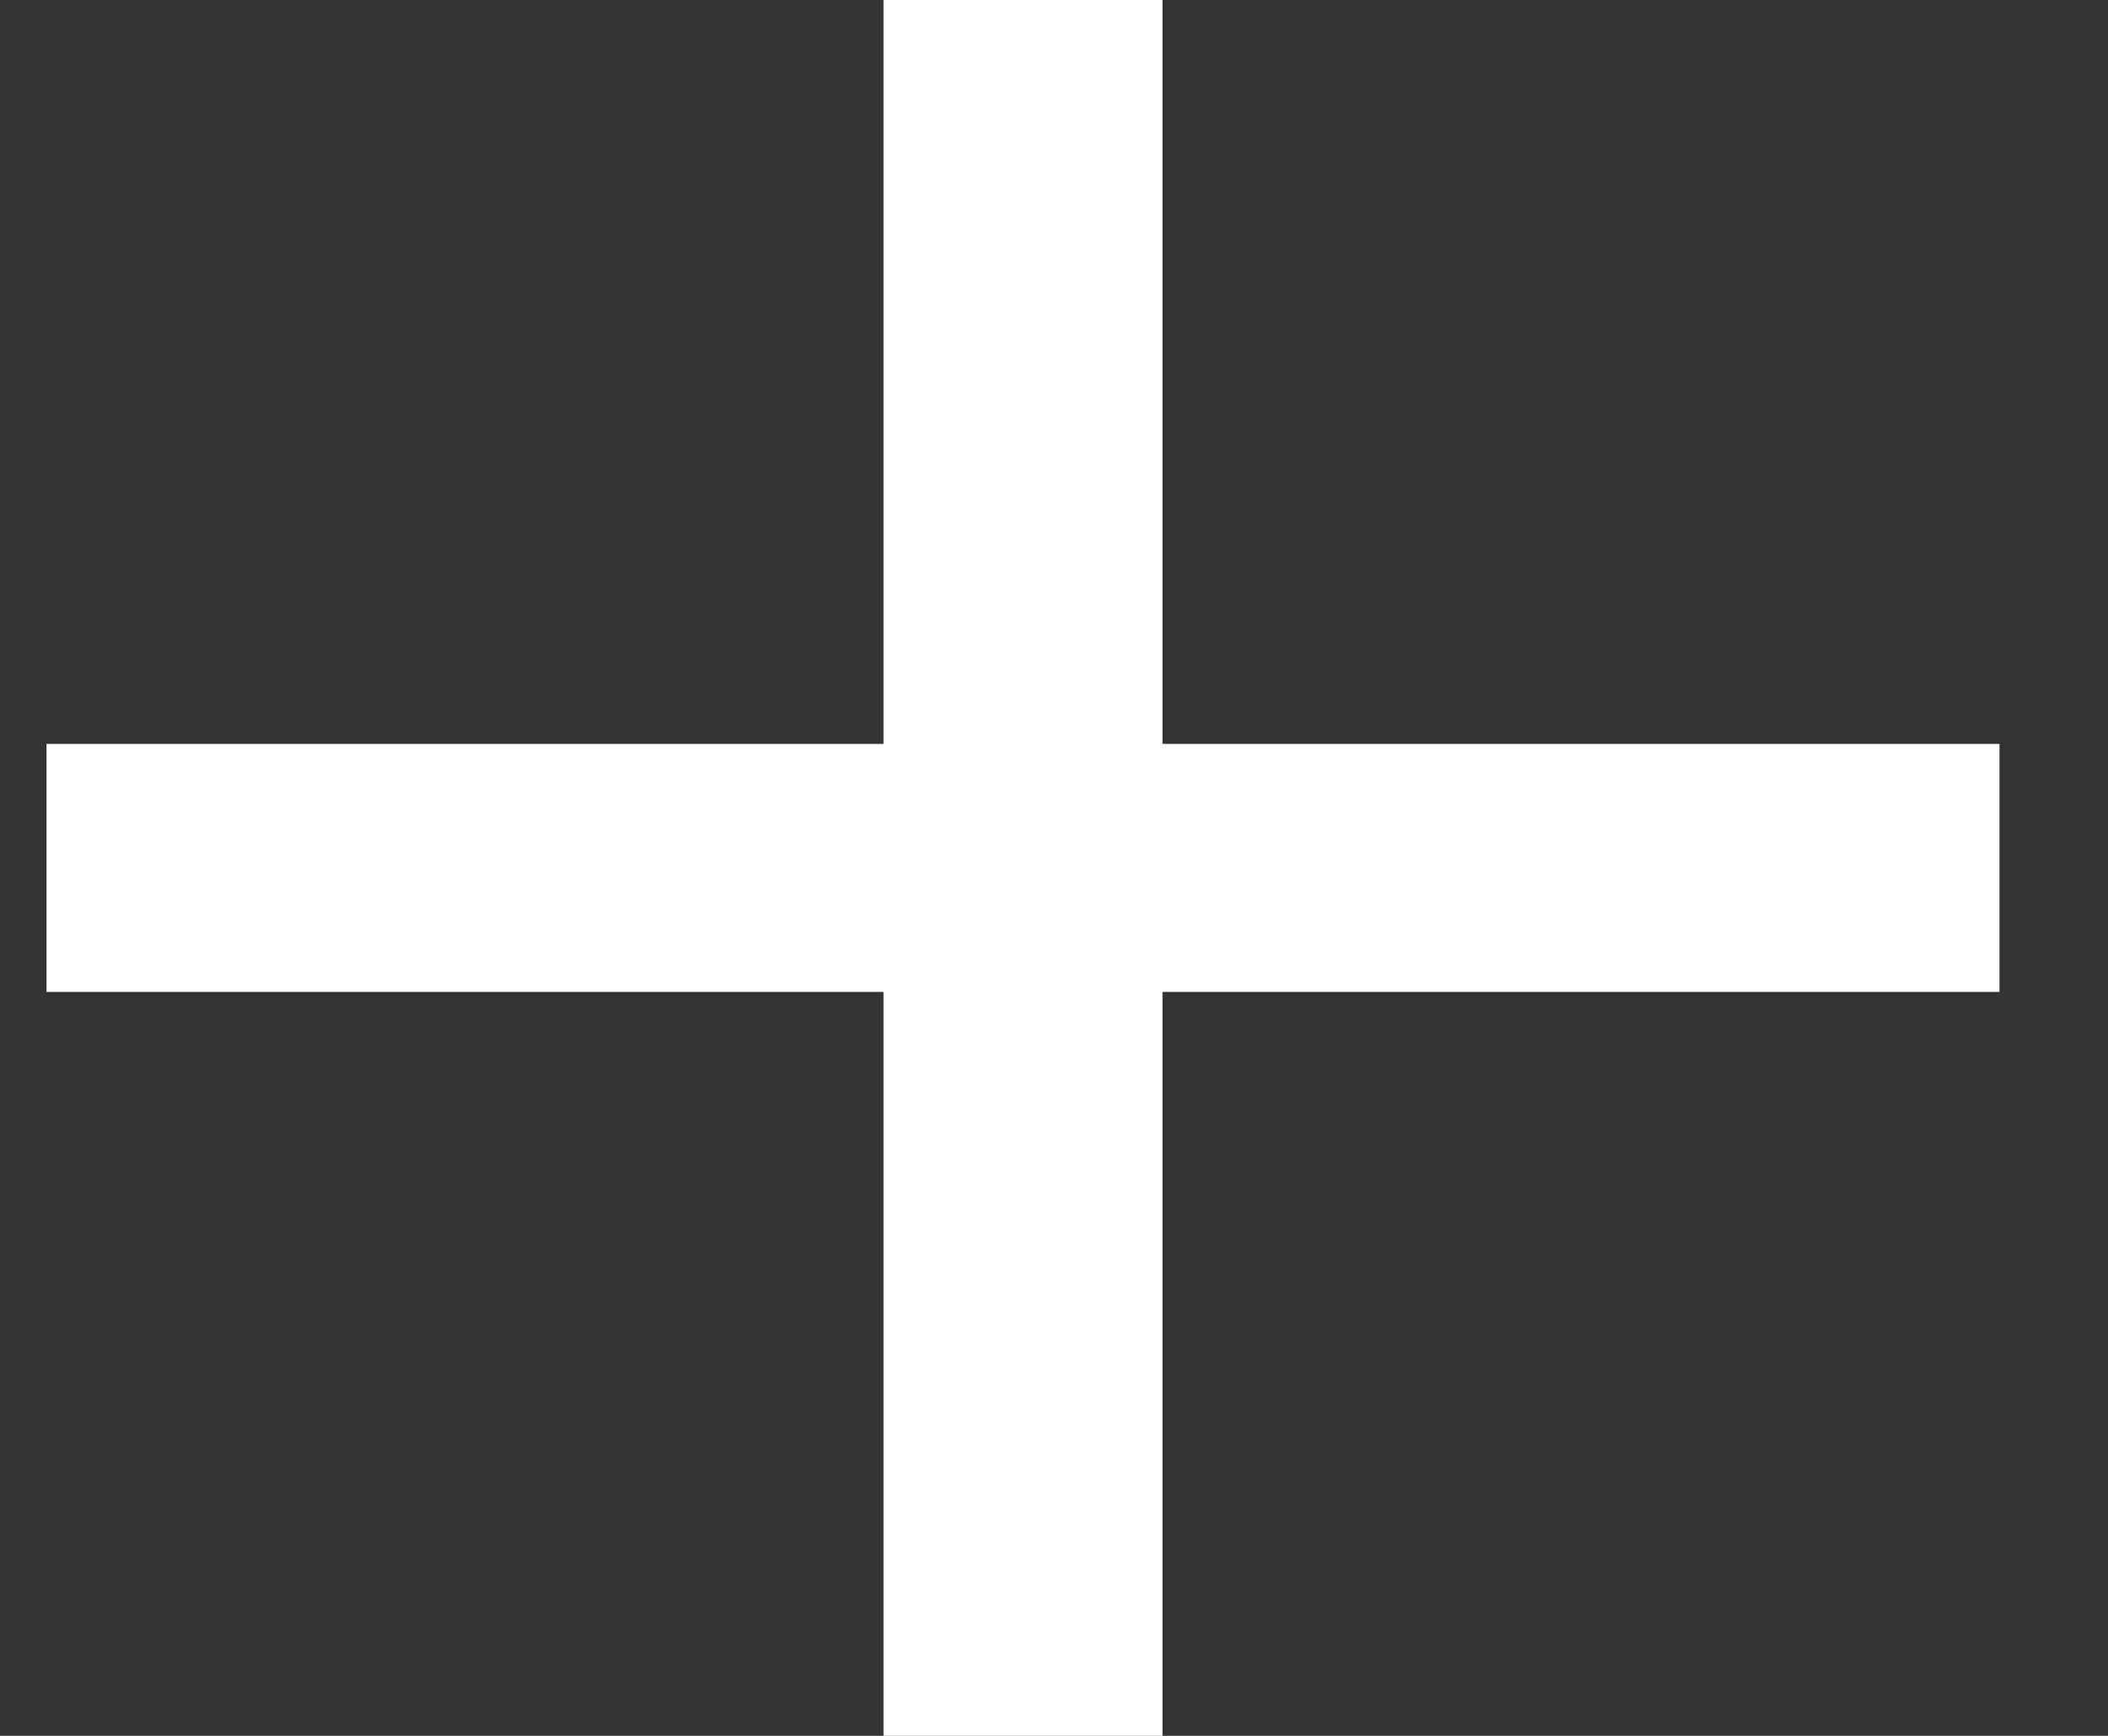 <svg width="17" height="14" viewBox="0 0 17 14" fill="none" xmlns="http://www.w3.org/2000/svg">
<rect x="0" y="0" width="17" height="14" fill="#333333" stroke="none"/>
<path d="M16.125 8H9.375V14H7.125V8H0.375V6H7.125V0H9.375V6H16.125V8Z" fill="white"/>
</svg>

